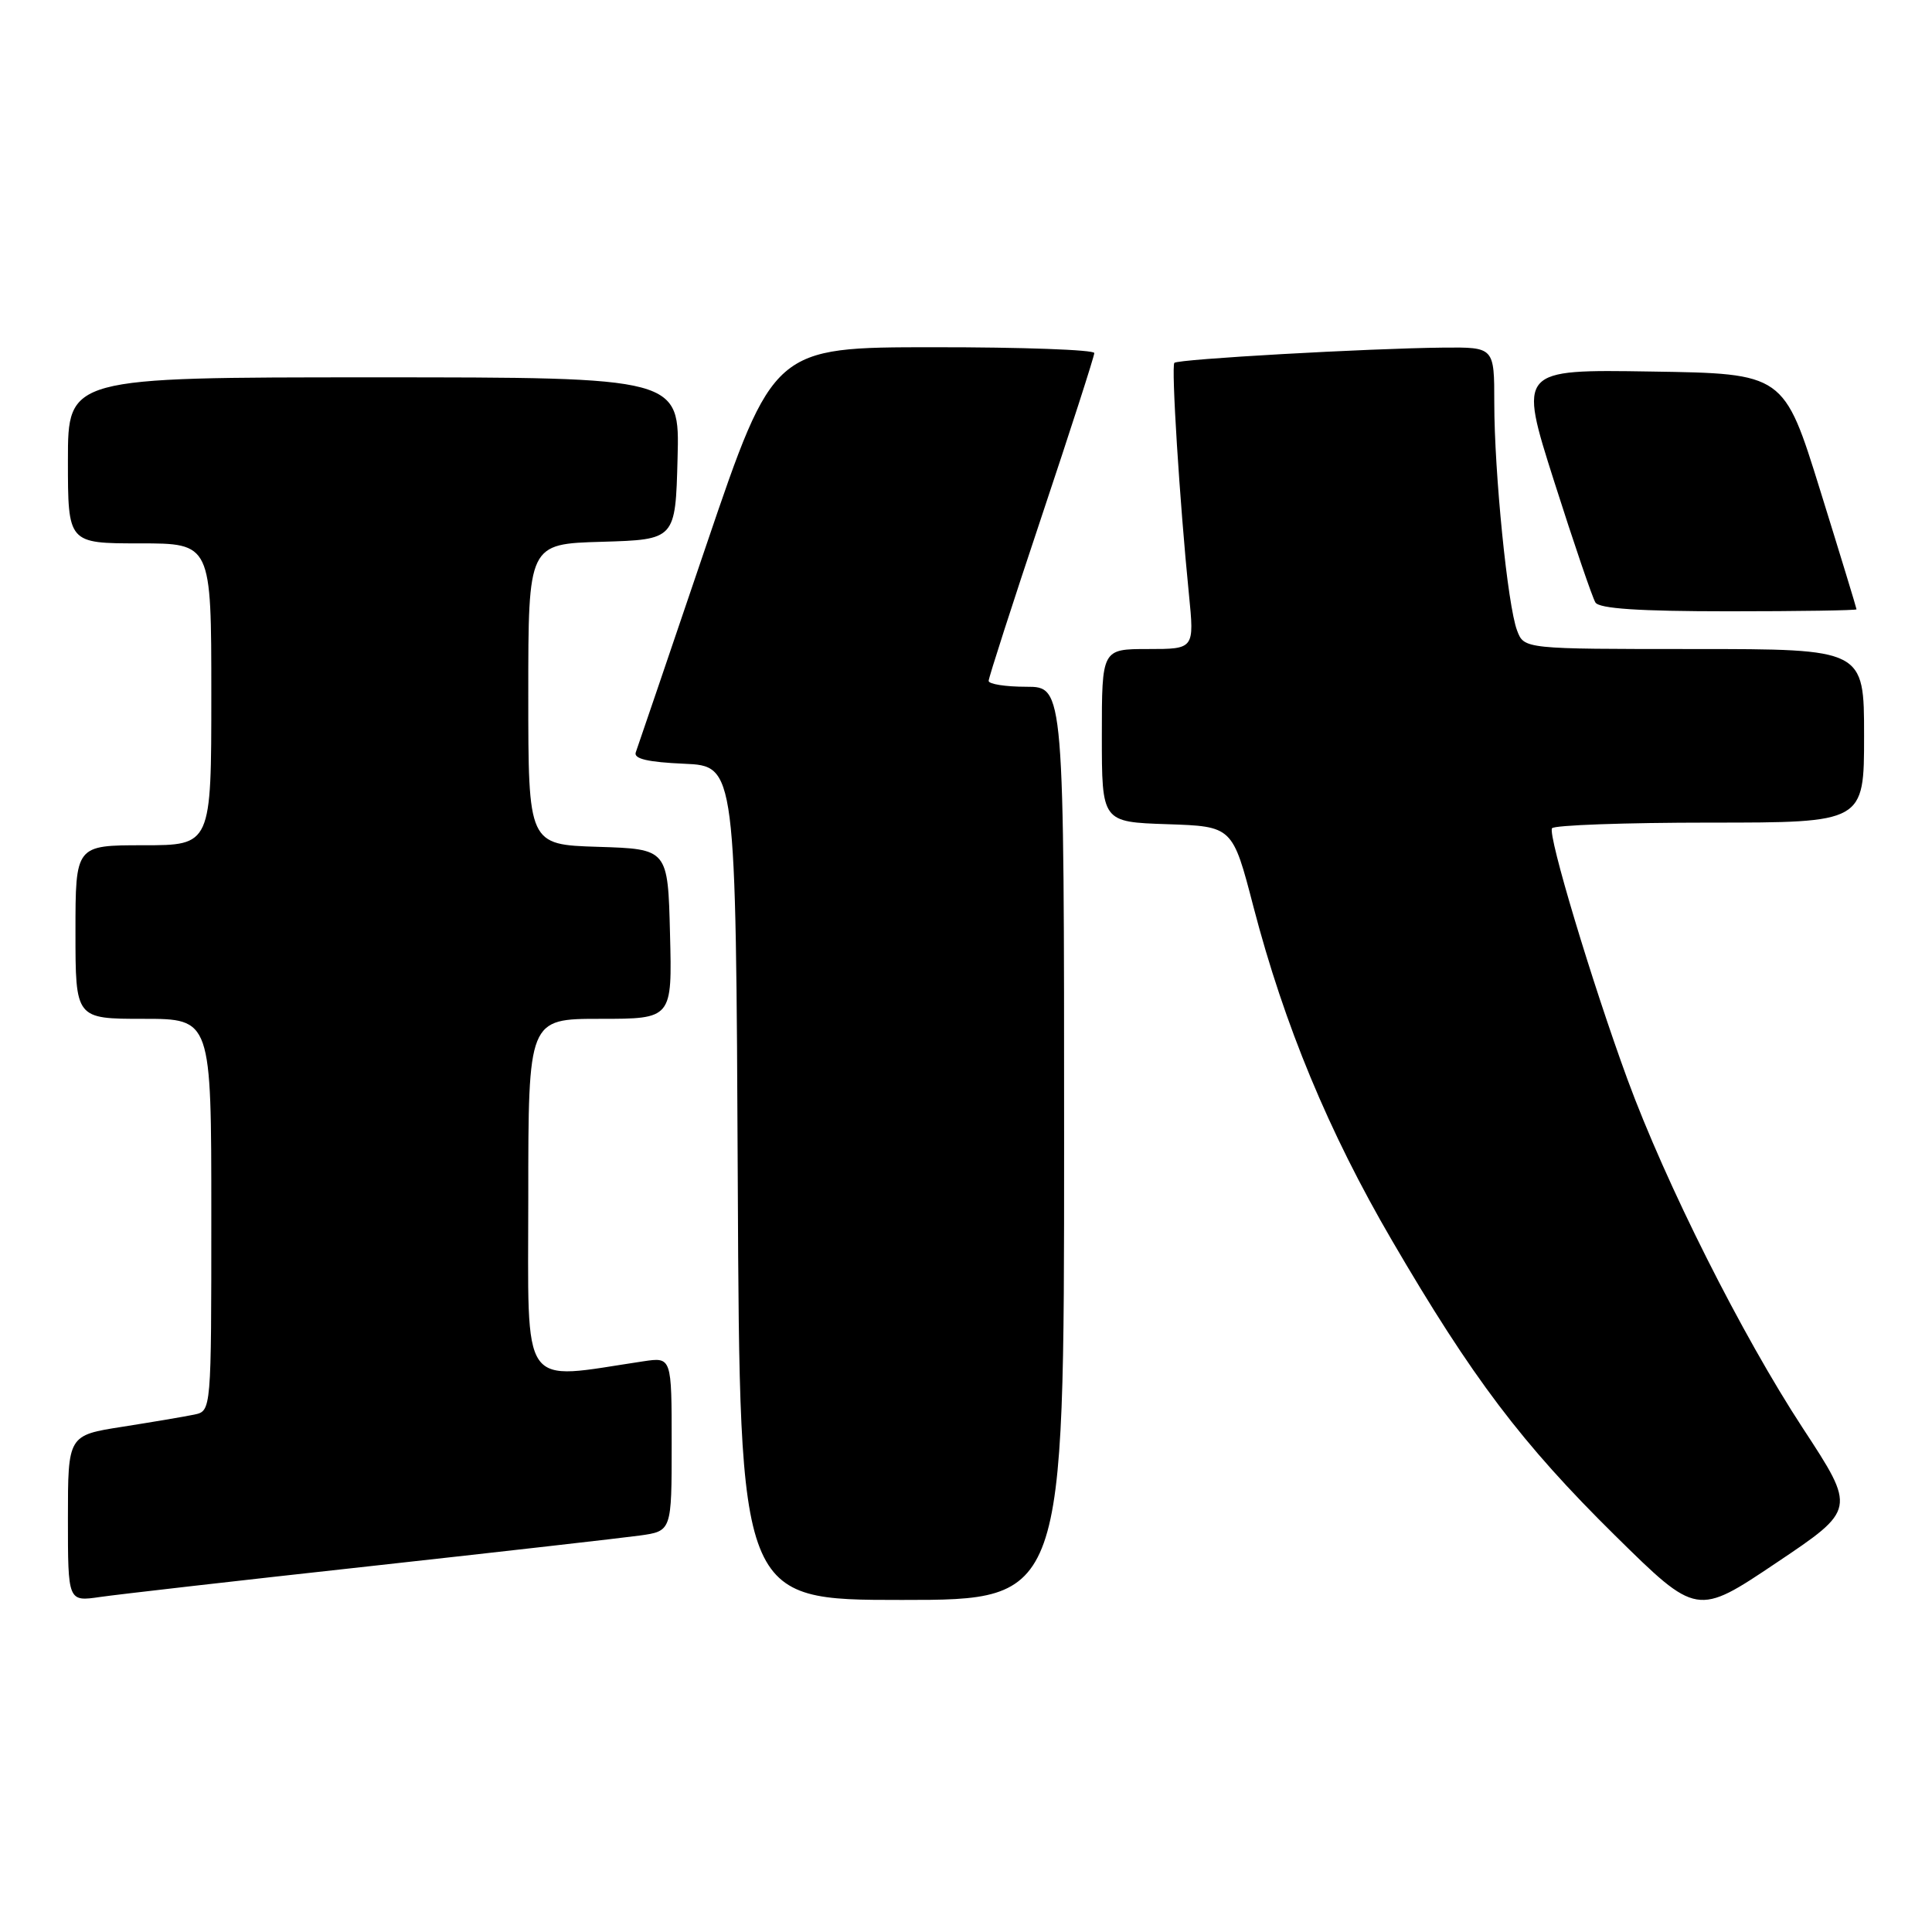 <?xml version="1.0" encoding="UTF-8" standalone="no"?>
<!DOCTYPE svg PUBLIC "-//W3C//DTD SVG 1.1//EN" "http://www.w3.org/Graphics/SVG/1.1/DTD/svg11.dtd" >
<svg xmlns="http://www.w3.org/2000/svg" xmlns:xlink="http://www.w3.org/1999/xlink" version="1.1" viewBox="0 0 256 256">
 <g >
 <path fill="currentColor"
d=" M 238.89 189.25 C 230.82 176.93 220.72 156.84 215.64 143.00 C 210.95 130.21 205.08 110.68 205.65 109.75 C 205.91 109.34 215.32 109.00 226.56 109.00 C 247.00 109.00 247.00 109.00 247.00 97.50 C 247.00 86.00 247.00 86.00 224.48 86.00 C 201.95 86.00 201.95 86.00 201.02 83.54 C 199.77 80.26 198.00 62.59 198.00 53.39 C 198.00 46.00 198.00 46.00 191.25 46.06 C 181.33 46.16 156.08 47.58 155.61 48.08 C 155.18 48.52 156.30 66.38 157.54 78.75 C 158.26 86.00 158.26 86.00 152.13 86.00 C 146.00 86.00 146.00 86.00 146.00 97.46 C 146.00 108.92 146.00 108.92 154.66 109.21 C 163.32 109.50 163.32 109.50 166.09 120.16 C 170.18 135.84 176.05 149.99 184.44 164.36 C 195.06 182.57 201.67 191.30 214.00 203.46 C 224.85 214.15 224.85 214.15 235.39 207.07 C 245.93 200.00 245.93 200.00 238.89 189.25 Z  M 49.00 207.53 C 66.33 205.62 82.41 203.79 84.75 203.47 C 89.00 202.88 89.00 202.88 89.00 191.35 C 89.00 179.82 89.00 179.82 85.25 180.38 C 68.71 182.85 70.00 184.69 70.00 158.62 C 70.00 135.00 70.00 135.00 79.53 135.00 C 89.07 135.00 89.07 135.00 88.78 123.75 C 88.50 112.50 88.50 112.50 79.25 112.21 C 70.00 111.92 70.00 111.92 70.00 92.00 C 70.00 72.07 70.00 72.07 79.75 71.79 C 89.50 71.50 89.50 71.50 89.78 60.75 C 90.07 50.00 90.07 50.00 49.53 50.00 C 9.00 50.00 9.00 50.00 9.00 61.00 C 9.00 72.00 9.00 72.00 18.50 72.00 C 28.00 72.00 28.00 72.00 28.00 92.00 C 28.00 112.00 28.00 112.00 19.00 112.00 C 10.00 112.00 10.00 112.00 10.00 123.50 C 10.00 135.00 10.00 135.00 19.00 135.00 C 28.00 135.00 28.00 135.00 28.00 160.98 C 28.00 186.96 28.00 186.96 25.75 187.44 C 24.51 187.70 20.24 188.42 16.25 189.05 C 9.00 190.18 9.00 190.18 9.00 201.20 C 9.00 212.23 9.00 212.23 13.25 211.61 C 15.59 211.27 31.67 209.43 49.00 207.53 Z  M 141.00 151.50 C 141.00 91.00 141.00 91.00 136.00 91.00 C 133.25 91.00 131.00 90.65 131.00 90.22 C 131.00 89.80 134.15 80.02 138.00 68.50 C 141.85 56.98 145.00 47.20 145.00 46.78 C 145.00 46.35 135.44 46.00 123.75 46.01 C 102.50 46.01 102.50 46.01 93.58 72.26 C 88.68 86.69 84.48 99.04 84.24 99.70 C 83.95 100.55 85.87 100.99 90.66 101.20 C 97.50 101.50 97.50 101.50 97.76 156.75 C 98.02 212.00 98.02 212.00 119.51 212.00 C 141.00 212.00 141.00 212.00 141.00 151.50 Z  M 246.00 80.74 C 246.00 80.60 243.84 73.51 241.19 64.99 C 236.38 49.50 236.38 49.50 218.79 49.23 C 201.21 48.95 201.21 48.95 205.94 63.81 C 208.54 71.98 211.00 79.19 211.40 79.83 C 211.90 80.65 217.21 81.00 229.06 81.00 C 238.38 81.00 246.00 80.88 246.00 80.74 Z "/>
</g>
</svg>